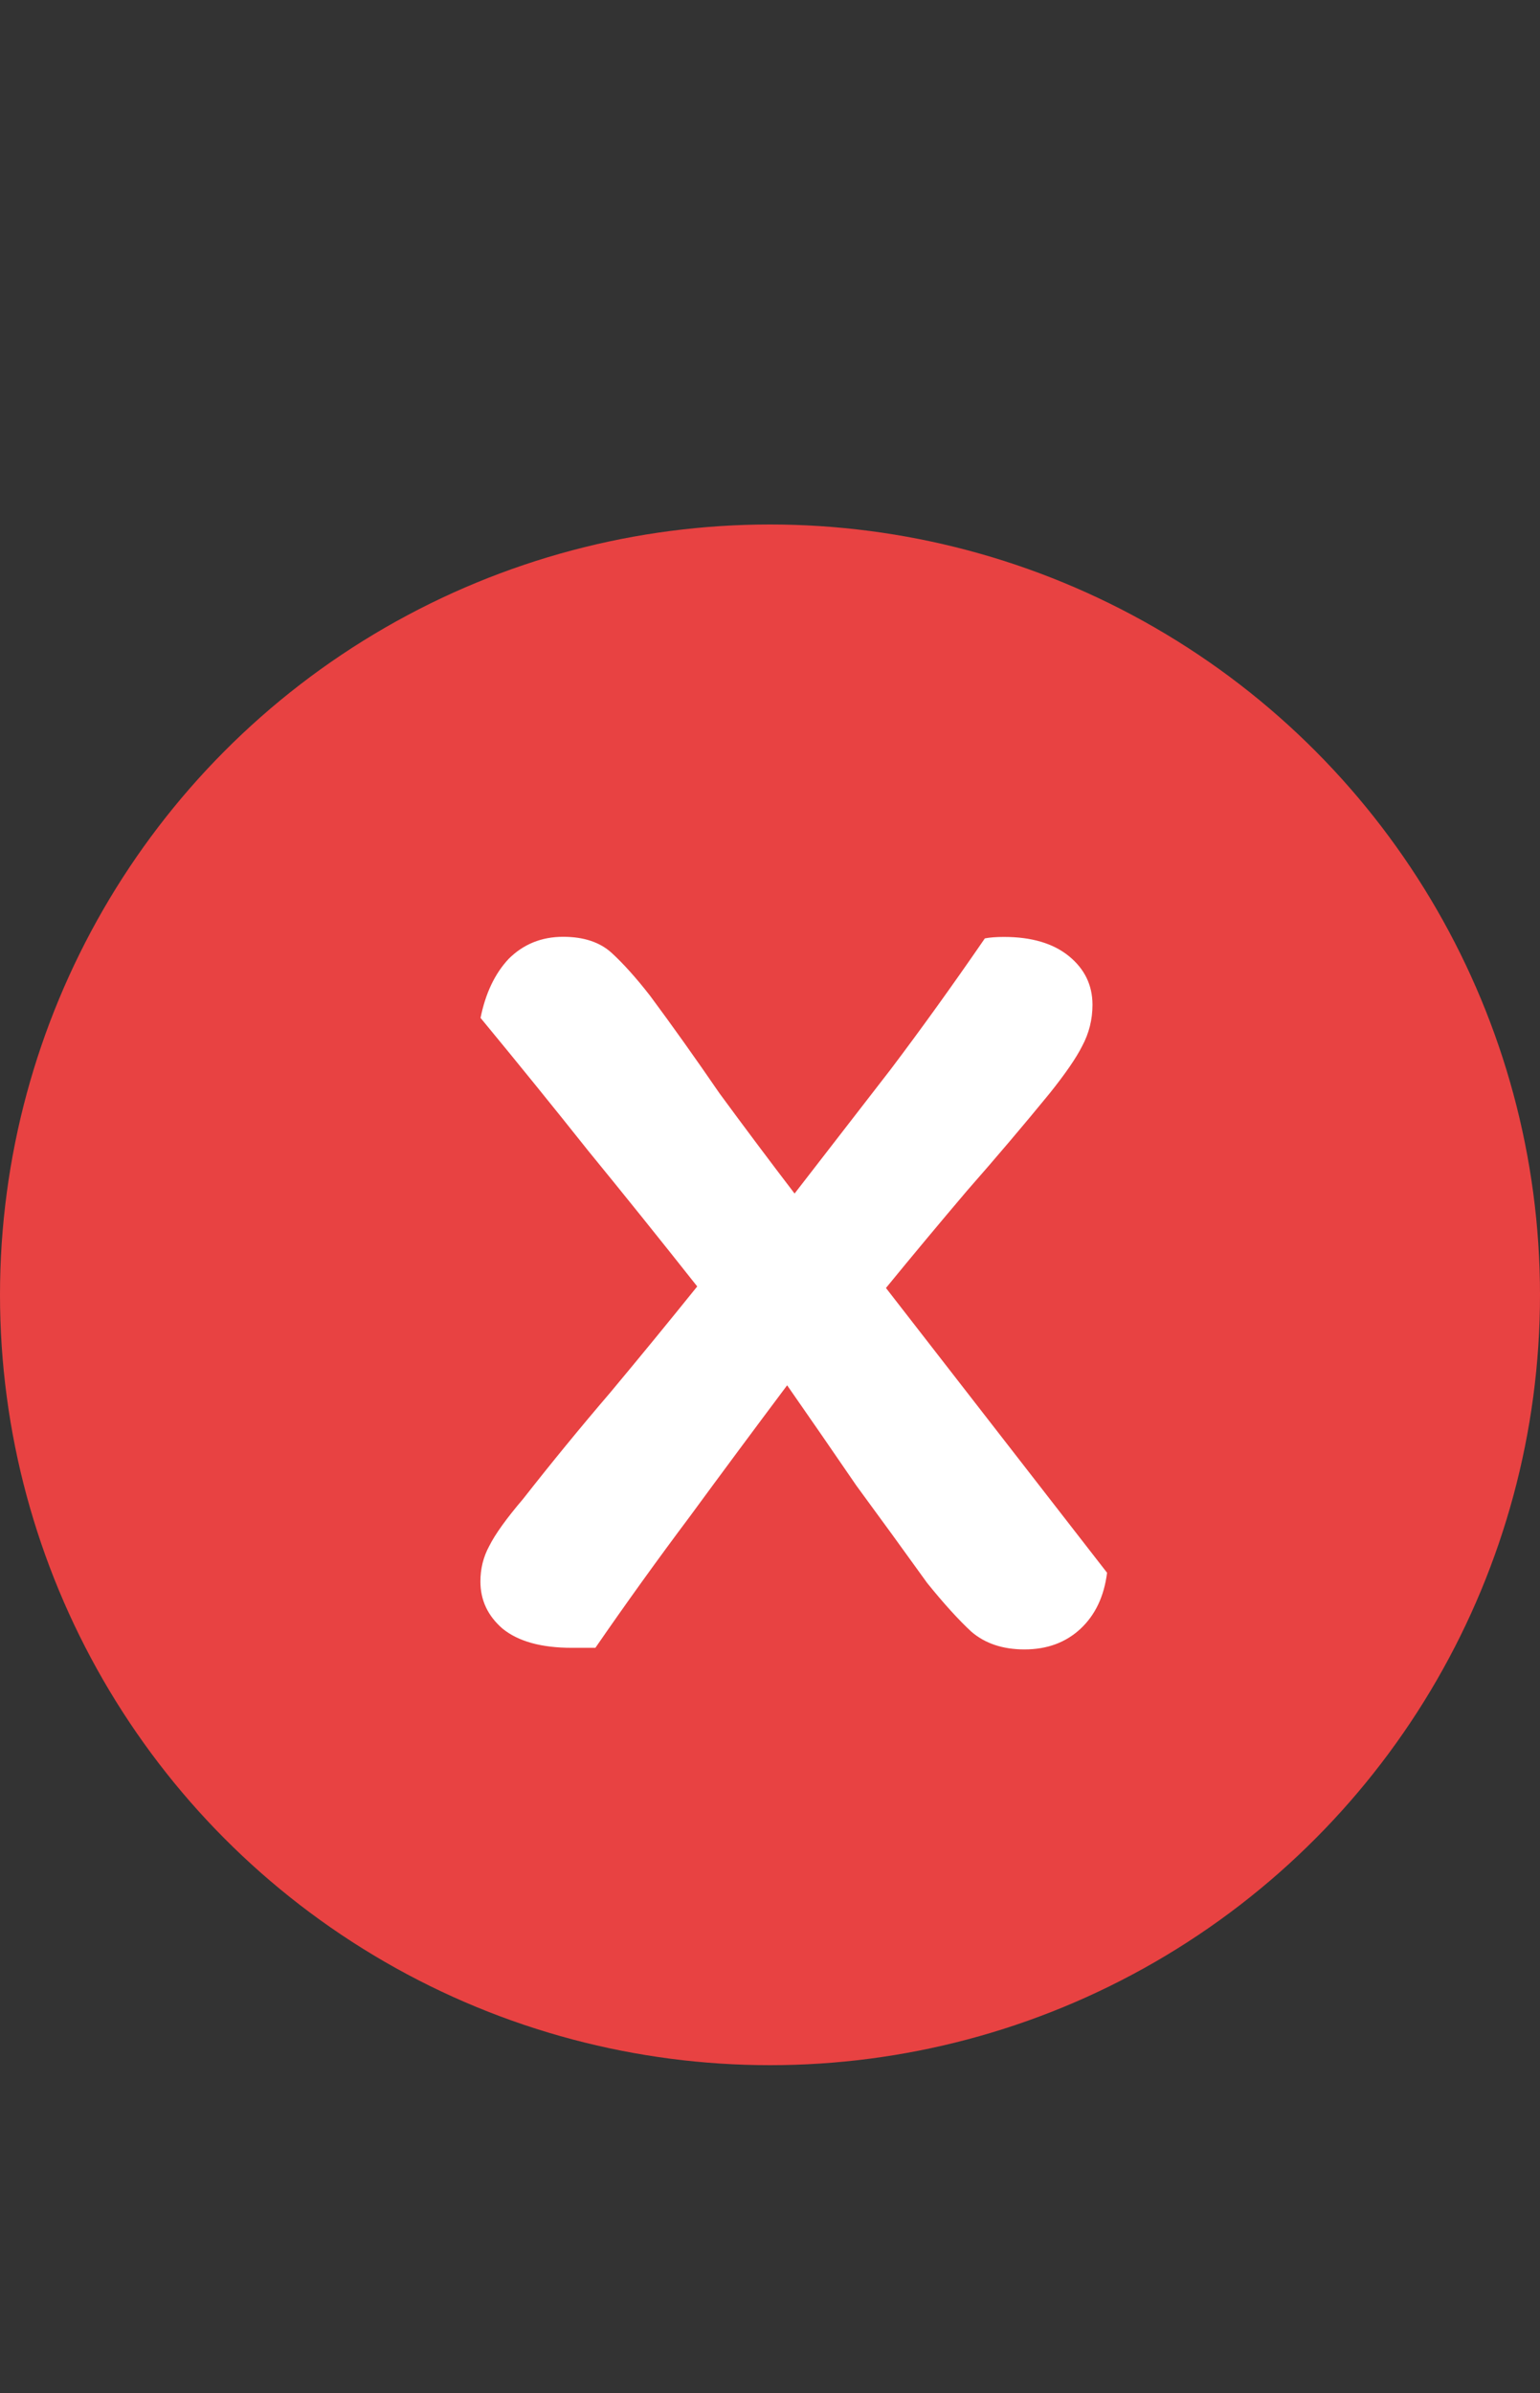 <svg width="47" height="73" viewBox="0 0 47 73" fill="none" xmlns="http://www.w3.org/2000/svg">
<rect x="0" y="0" width="47" height="73" fill="#333333" stroke="none"/>
<circle cx="23.5" cy="39.5" r="23.5" fill="#E84242"/>
<path d="M15.967 45.723C16.838 44.613 17.723 43.533 18.623 42.483C19.524 41.404 20.409 40.324 21.279 39.244C20.14 37.804 19.03 36.423 17.95 35.103C16.901 33.783 15.806 32.433 14.666 31.052C14.817 30.302 15.102 29.702 15.522 29.253C15.972 28.803 16.527 28.578 17.187 28.578C17.817 28.578 18.312 28.743 18.672 29.073C19.032 29.404 19.422 29.839 19.842 30.379C20.532 31.309 21.236 32.299 21.956 33.349C22.706 34.37 23.47 35.39 24.25 36.41C25.27 35.09 26.246 33.831 27.176 32.631C28.106 31.401 29.067 30.066 30.057 28.627C30.207 28.597 30.402 28.582 30.642 28.582C31.482 28.582 32.142 28.777 32.622 29.167C33.102 29.558 33.342 30.053 33.342 30.653C33.342 31.103 33.236 31.523 33.026 31.913C32.846 32.273 32.516 32.752 32.036 33.352C31.226 34.342 30.385 35.332 29.515 36.322C28.675 37.311 27.849 38.301 27.039 39.291L33.787 47.978C33.697 48.698 33.426 49.268 32.976 49.688C32.526 50.107 31.956 50.317 31.266 50.317C30.606 50.317 30.066 50.137 29.646 49.777C29.256 49.416 28.806 48.921 28.297 48.291C27.607 47.331 26.887 46.341 26.137 45.321C25.418 44.27 24.713 43.25 24.023 42.26C23.033 43.58 22.043 44.914 21.052 46.264C20.062 47.584 19.101 48.919 18.171 50.268L17.451 50.268C16.521 50.268 15.816 50.073 15.336 49.682C14.886 49.292 14.661 48.812 14.662 48.242C14.662 47.852 14.752 47.492 14.932 47.162C15.112 46.802 15.457 46.322 15.967 45.723Z" fill="white"/>
</svg>
